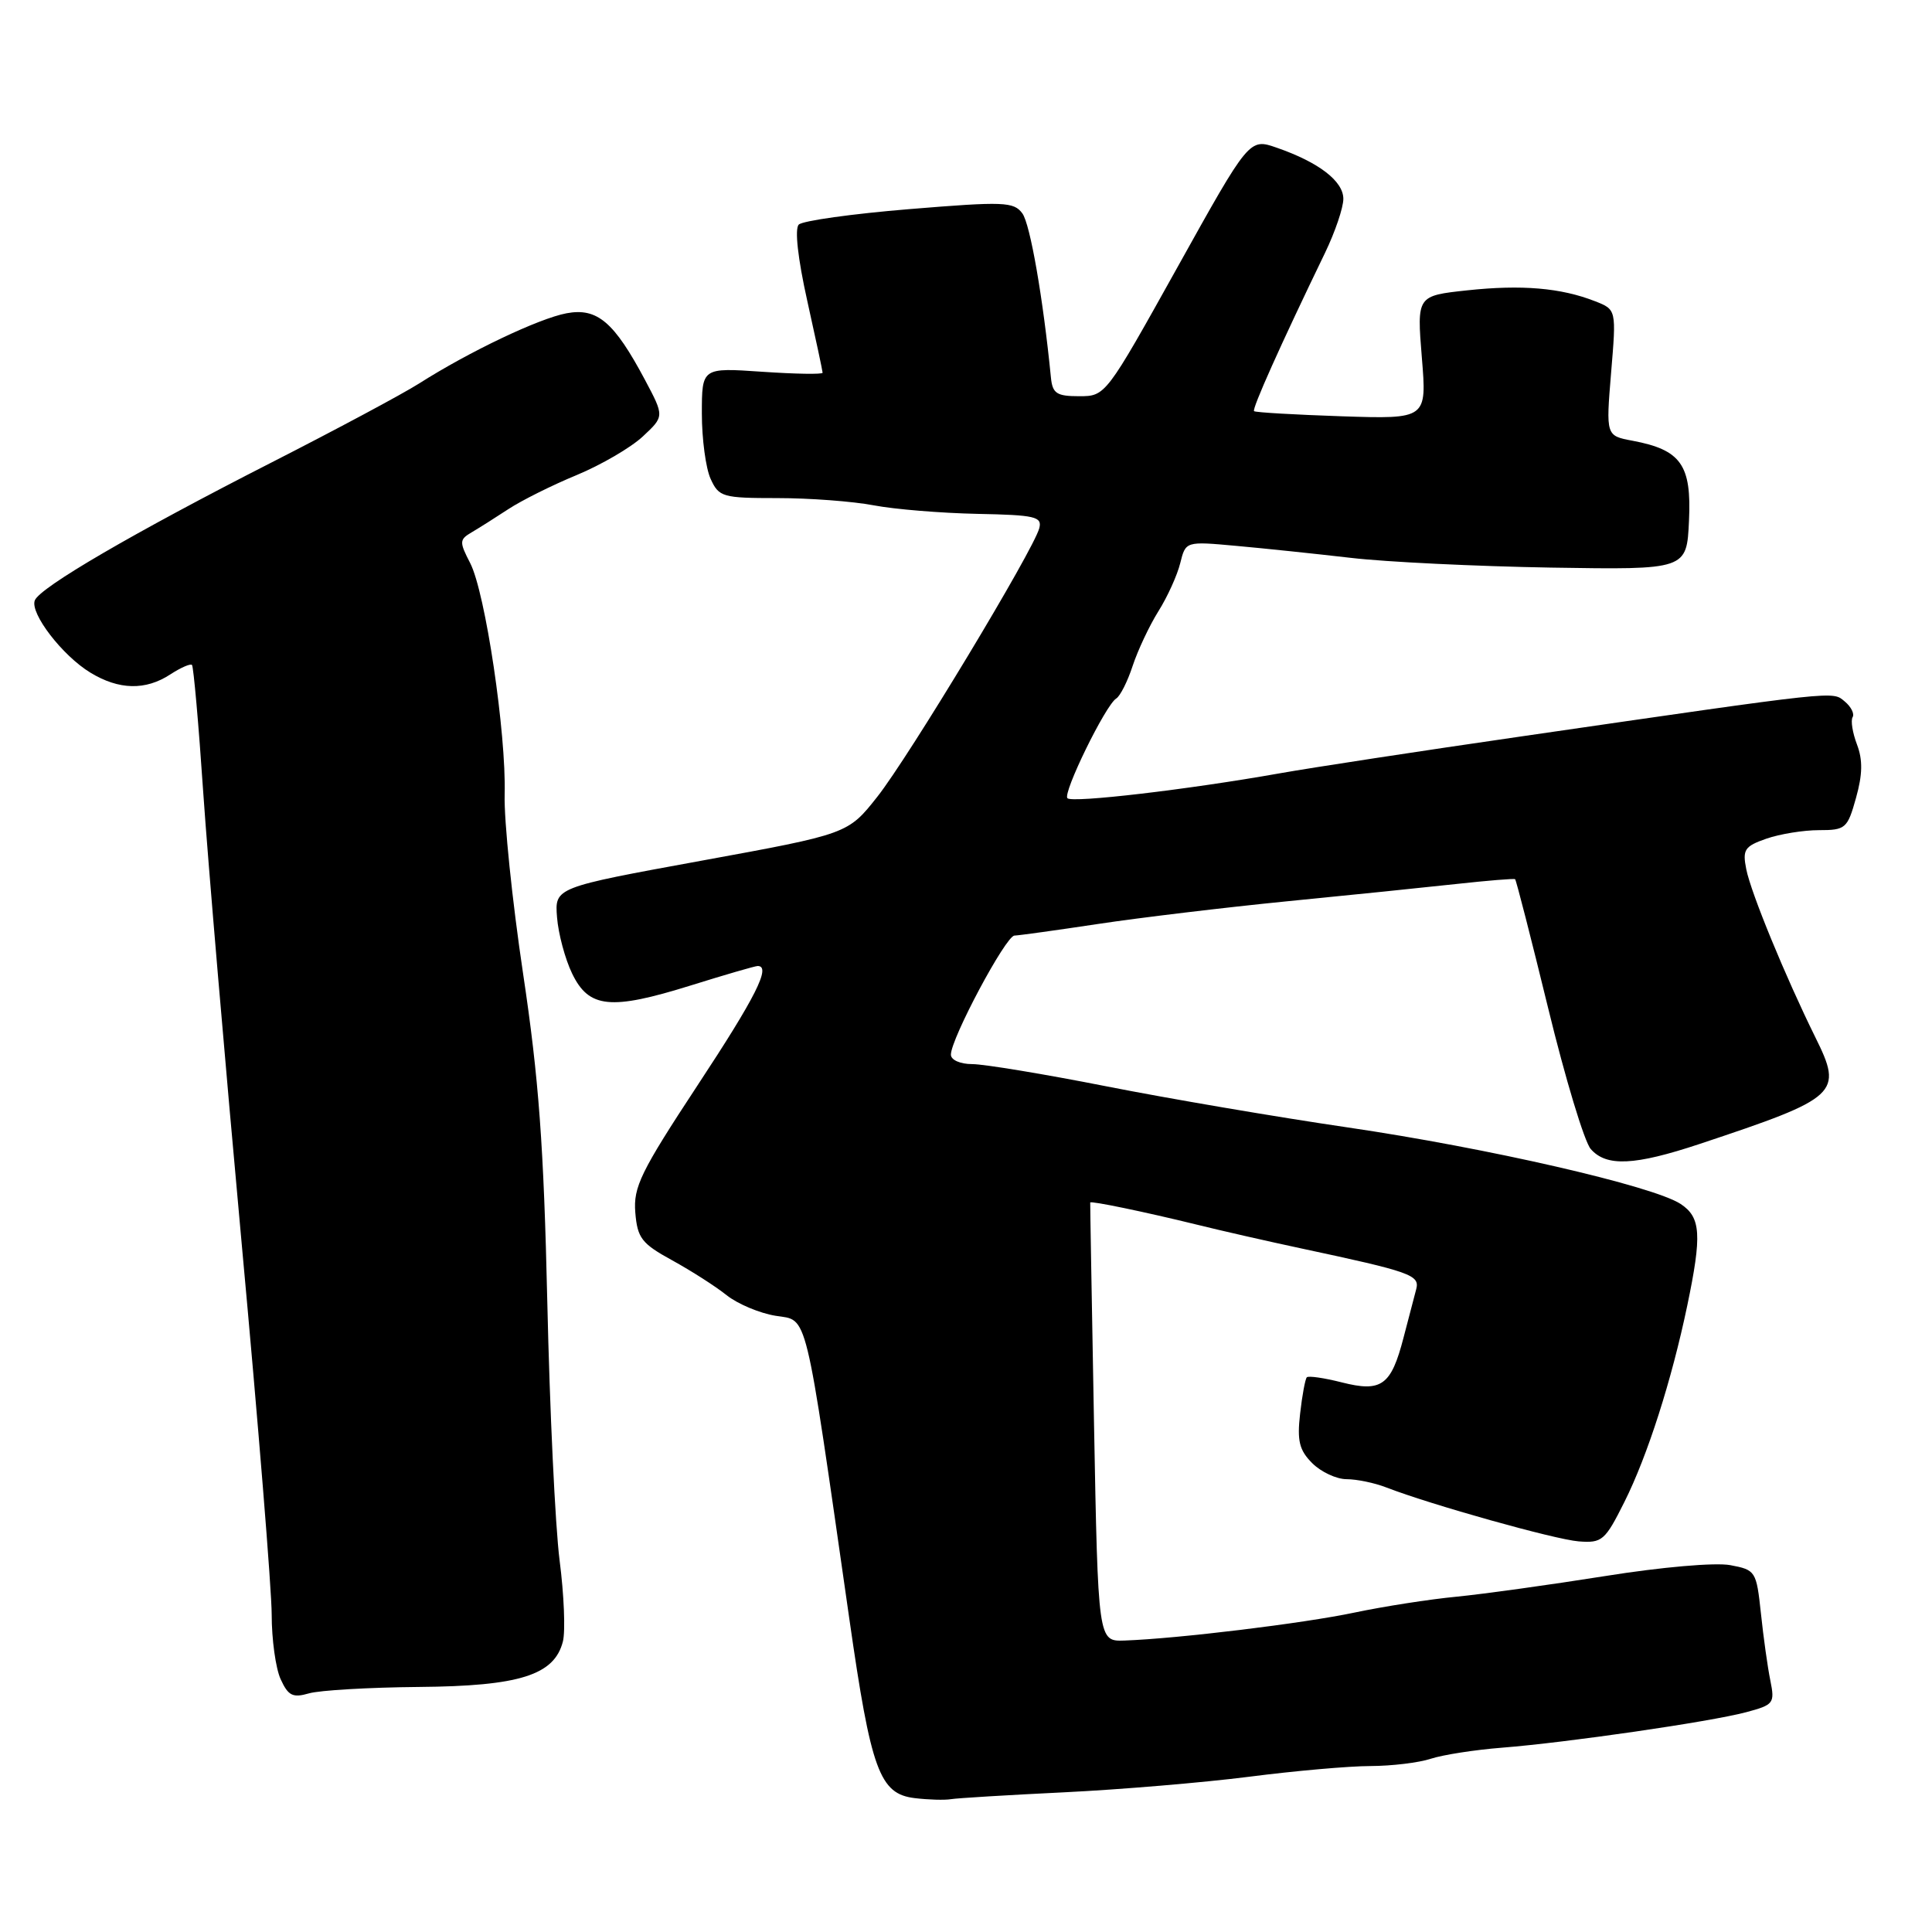 <?xml version="1.0" encoding="UTF-8" standalone="no"?>
<!DOCTYPE svg PUBLIC "-//W3C//DTD SVG 1.1//EN" "http://www.w3.org/Graphics/SVG/1.1/DTD/svg11.dtd" >
<svg xmlns="http://www.w3.org/2000/svg" xmlns:xlink="http://www.w3.org/1999/xlink" version="1.1" viewBox="0 0 256 256">
 <g >
 <path fill="currentColor"
d=" M 141.00 237.49 C 148.43 237.13 159.45 236.20 165.50 235.43 C 171.55 234.65 178.80 234.01 181.60 234.01 C 184.41 234.00 188.01 233.57 189.60 233.04 C 191.20 232.52 195.43 231.86 199.00 231.58 C 207.64 230.90 226.53 228.16 231.36 226.88 C 235.03 225.90 235.19 225.70 234.58 222.68 C 234.22 220.93 233.66 216.92 233.33 213.77 C 232.73 208.18 232.63 208.02 229.27 207.39 C 227.30 207.02 220.15 207.64 212.66 208.84 C 205.42 209.99 196.57 211.22 193.00 211.57 C 189.43 211.91 183.35 212.86 179.50 213.67 C 172.69 215.11 156.05 217.13 149.00 217.38 C 145.50 217.50 145.50 217.50 144.96 188.50 C 144.67 172.55 144.44 159.43 144.46 159.34 C 144.52 159.09 151.78 160.60 158.50 162.25 C 161.80 163.07 168.10 164.50 172.50 165.44 C 186.92 168.52 188.14 168.95 187.66 170.81 C 187.41 171.74 186.66 174.63 185.98 177.23 C 184.33 183.60 183.06 184.51 177.78 183.17 C 175.46 182.58 173.38 182.28 173.16 182.50 C 172.95 182.72 172.54 184.90 172.27 187.33 C 171.86 190.93 172.16 192.16 173.88 193.88 C 175.05 195.05 177.10 196.00 178.43 196.00 C 179.77 196.00 182.14 196.49 183.68 197.09 C 189.62 199.39 205.99 203.98 209.17 204.24 C 212.29 204.48 212.67 204.16 215.25 199.00 C 218.30 192.91 221.50 182.91 223.57 173.00 C 225.53 163.61 225.38 161.30 222.69 159.53 C 219.06 157.15 197.12 152.11 178.51 149.38 C 169.16 148.01 154.79 145.56 146.58 143.94 C 138.37 142.32 130.38 141.00 128.83 141.00 C 127.23 141.00 126.00 140.45 126.00 139.75 C 125.99 137.64 133.27 124.00 134.42 123.97 C 135.01 123.95 140.00 123.26 145.50 122.43 C 151.00 121.60 162.25 120.25 170.50 119.43 C 178.75 118.62 188.88 117.58 193.00 117.13 C 197.12 116.68 200.62 116.39 200.76 116.50 C 200.90 116.60 202.87 124.29 205.14 133.59 C 207.40 142.89 209.94 151.29 210.78 152.25 C 212.85 154.62 216.57 154.45 225.21 151.58 C 243.66 145.44 244.24 144.91 240.54 137.44 C 236.60 129.46 232.01 118.32 231.39 115.18 C 230.87 112.58 231.16 112.14 234.05 111.13 C 235.84 110.51 238.97 110.00 241.02 110.00 C 244.55 110.00 244.80 109.78 245.93 105.73 C 246.80 102.63 246.84 100.70 246.06 98.65 C 245.47 97.10 245.21 95.47 245.48 95.03 C 245.75 94.59 245.29 93.66 244.45 92.96 C 242.76 91.56 244.05 91.42 201.50 97.59 C 188.30 99.50 173.90 101.70 169.50 102.48 C 157.44 104.62 142.08 106.42 141.44 105.77 C 140.78 105.11 146.49 93.43 147.90 92.56 C 148.43 92.24 149.41 90.29 150.08 88.24 C 150.76 86.18 152.29 82.92 153.49 81.00 C 154.70 79.08 156.00 76.20 156.39 74.61 C 157.11 71.72 157.11 71.72 163.80 72.33 C 167.49 72.66 174.32 73.38 179.00 73.92 C 183.68 74.47 195.60 75.04 205.50 75.21 C 223.50 75.50 223.50 75.50 223.80 69.00 C 224.15 61.60 222.75 59.61 216.32 58.40 C 212.79 57.74 212.79 57.74 213.48 49.38 C 214.18 41.02 214.18 41.02 211.34 39.91 C 206.82 38.14 201.63 37.70 194.43 38.47 C 187.74 39.19 187.74 39.19 188.40 47.36 C 189.07 55.53 189.07 55.53 177.78 55.16 C 171.58 54.95 166.35 54.65 166.17 54.48 C 165.87 54.20 169.64 45.77 175.58 33.49 C 176.91 30.73 178.00 27.52 178.00 26.35 C 178.00 24.00 174.74 21.50 169.17 19.57 C 165.54 18.31 165.54 18.31 156.02 35.41 C 146.52 52.46 146.49 52.50 143.00 52.50 C 140.00 52.50 139.46 52.14 139.25 50.00 C 138.22 39.54 136.51 29.71 135.47 28.28 C 134.33 26.73 133.04 26.68 120.49 27.71 C 112.94 28.33 106.35 29.25 105.84 29.76 C 105.28 30.32 105.72 34.27 106.96 39.83 C 108.08 44.86 109.00 49.17 109.00 49.39 C 109.00 49.62 105.40 49.56 101.00 49.26 C 93.00 48.71 93.00 48.71 93.00 54.81 C 93.00 58.16 93.52 62.05 94.16 63.45 C 95.26 65.86 95.74 66.00 103.02 66.00 C 107.26 66.00 113.00 66.43 115.78 66.96 C 118.56 67.49 124.74 67.99 129.50 68.09 C 137.17 68.24 138.11 68.46 137.71 69.99 C 136.96 72.88 120.43 100.28 116.26 105.56 C 112.36 110.50 112.36 110.50 92.93 114.05 C 73.50 117.60 73.50 117.60 73.81 121.55 C 73.98 123.72 74.88 127.08 75.81 129.00 C 78.03 133.60 80.91 133.89 91.52 130.58 C 96.07 129.16 100.06 128.00 100.40 128.00 C 102.21 128.00 100.14 132.11 92.43 143.81 C 84.89 155.27 83.91 157.29 84.18 160.66 C 84.46 164.06 85.02 164.78 89.07 167.00 C 91.58 168.38 94.82 170.45 96.28 171.62 C 97.74 172.78 100.66 174.01 102.78 174.35 C 107.10 175.04 106.56 172.83 112.54 214.50 C 115.42 234.63 116.55 237.70 121.20 238.26 C 123.02 238.48 125.17 238.54 126.00 238.40 C 126.83 238.26 133.57 237.85 141.00 237.49 Z  M 55.50 223.53 C 68.85 223.42 73.47 221.96 74.59 217.49 C 74.93 216.14 74.74 211.31 74.15 206.76 C 73.57 202.22 72.84 186.80 72.52 172.50 C 72.05 151.78 71.40 142.94 69.31 129.00 C 67.87 119.38 66.77 108.70 66.87 105.27 C 67.09 97.19 64.31 78.50 62.30 74.61 C 60.85 71.80 60.86 71.50 62.49 70.54 C 63.46 69.97 65.66 68.58 67.38 67.45 C 69.10 66.32 73.16 64.29 76.41 62.95 C 79.66 61.60 83.61 59.30 85.18 57.83 C 88.03 55.17 88.03 55.17 85.47 50.35 C 81.37 42.65 79.14 40.75 75.07 41.51 C 71.40 42.20 62.19 46.58 55.54 50.81 C 53.32 52.22 44.53 56.92 36.00 61.27 C 17.72 70.59 5.27 77.84 4.61 79.56 C 3.96 81.27 8.27 86.88 11.98 89.13 C 15.76 91.43 19.29 91.51 22.57 89.36 C 23.94 88.47 25.23 87.90 25.44 88.11 C 25.64 88.33 26.32 95.92 26.93 105.00 C 27.55 114.08 29.84 140.96 32.02 164.74 C 34.21 188.53 36.00 210.67 36.00 213.95 C 36.00 217.22 36.53 221.08 37.19 222.51 C 38.19 224.70 38.79 225.00 40.94 224.38 C 42.35 223.97 48.90 223.59 55.50 223.53 Z "/>
</g>
</svg>
